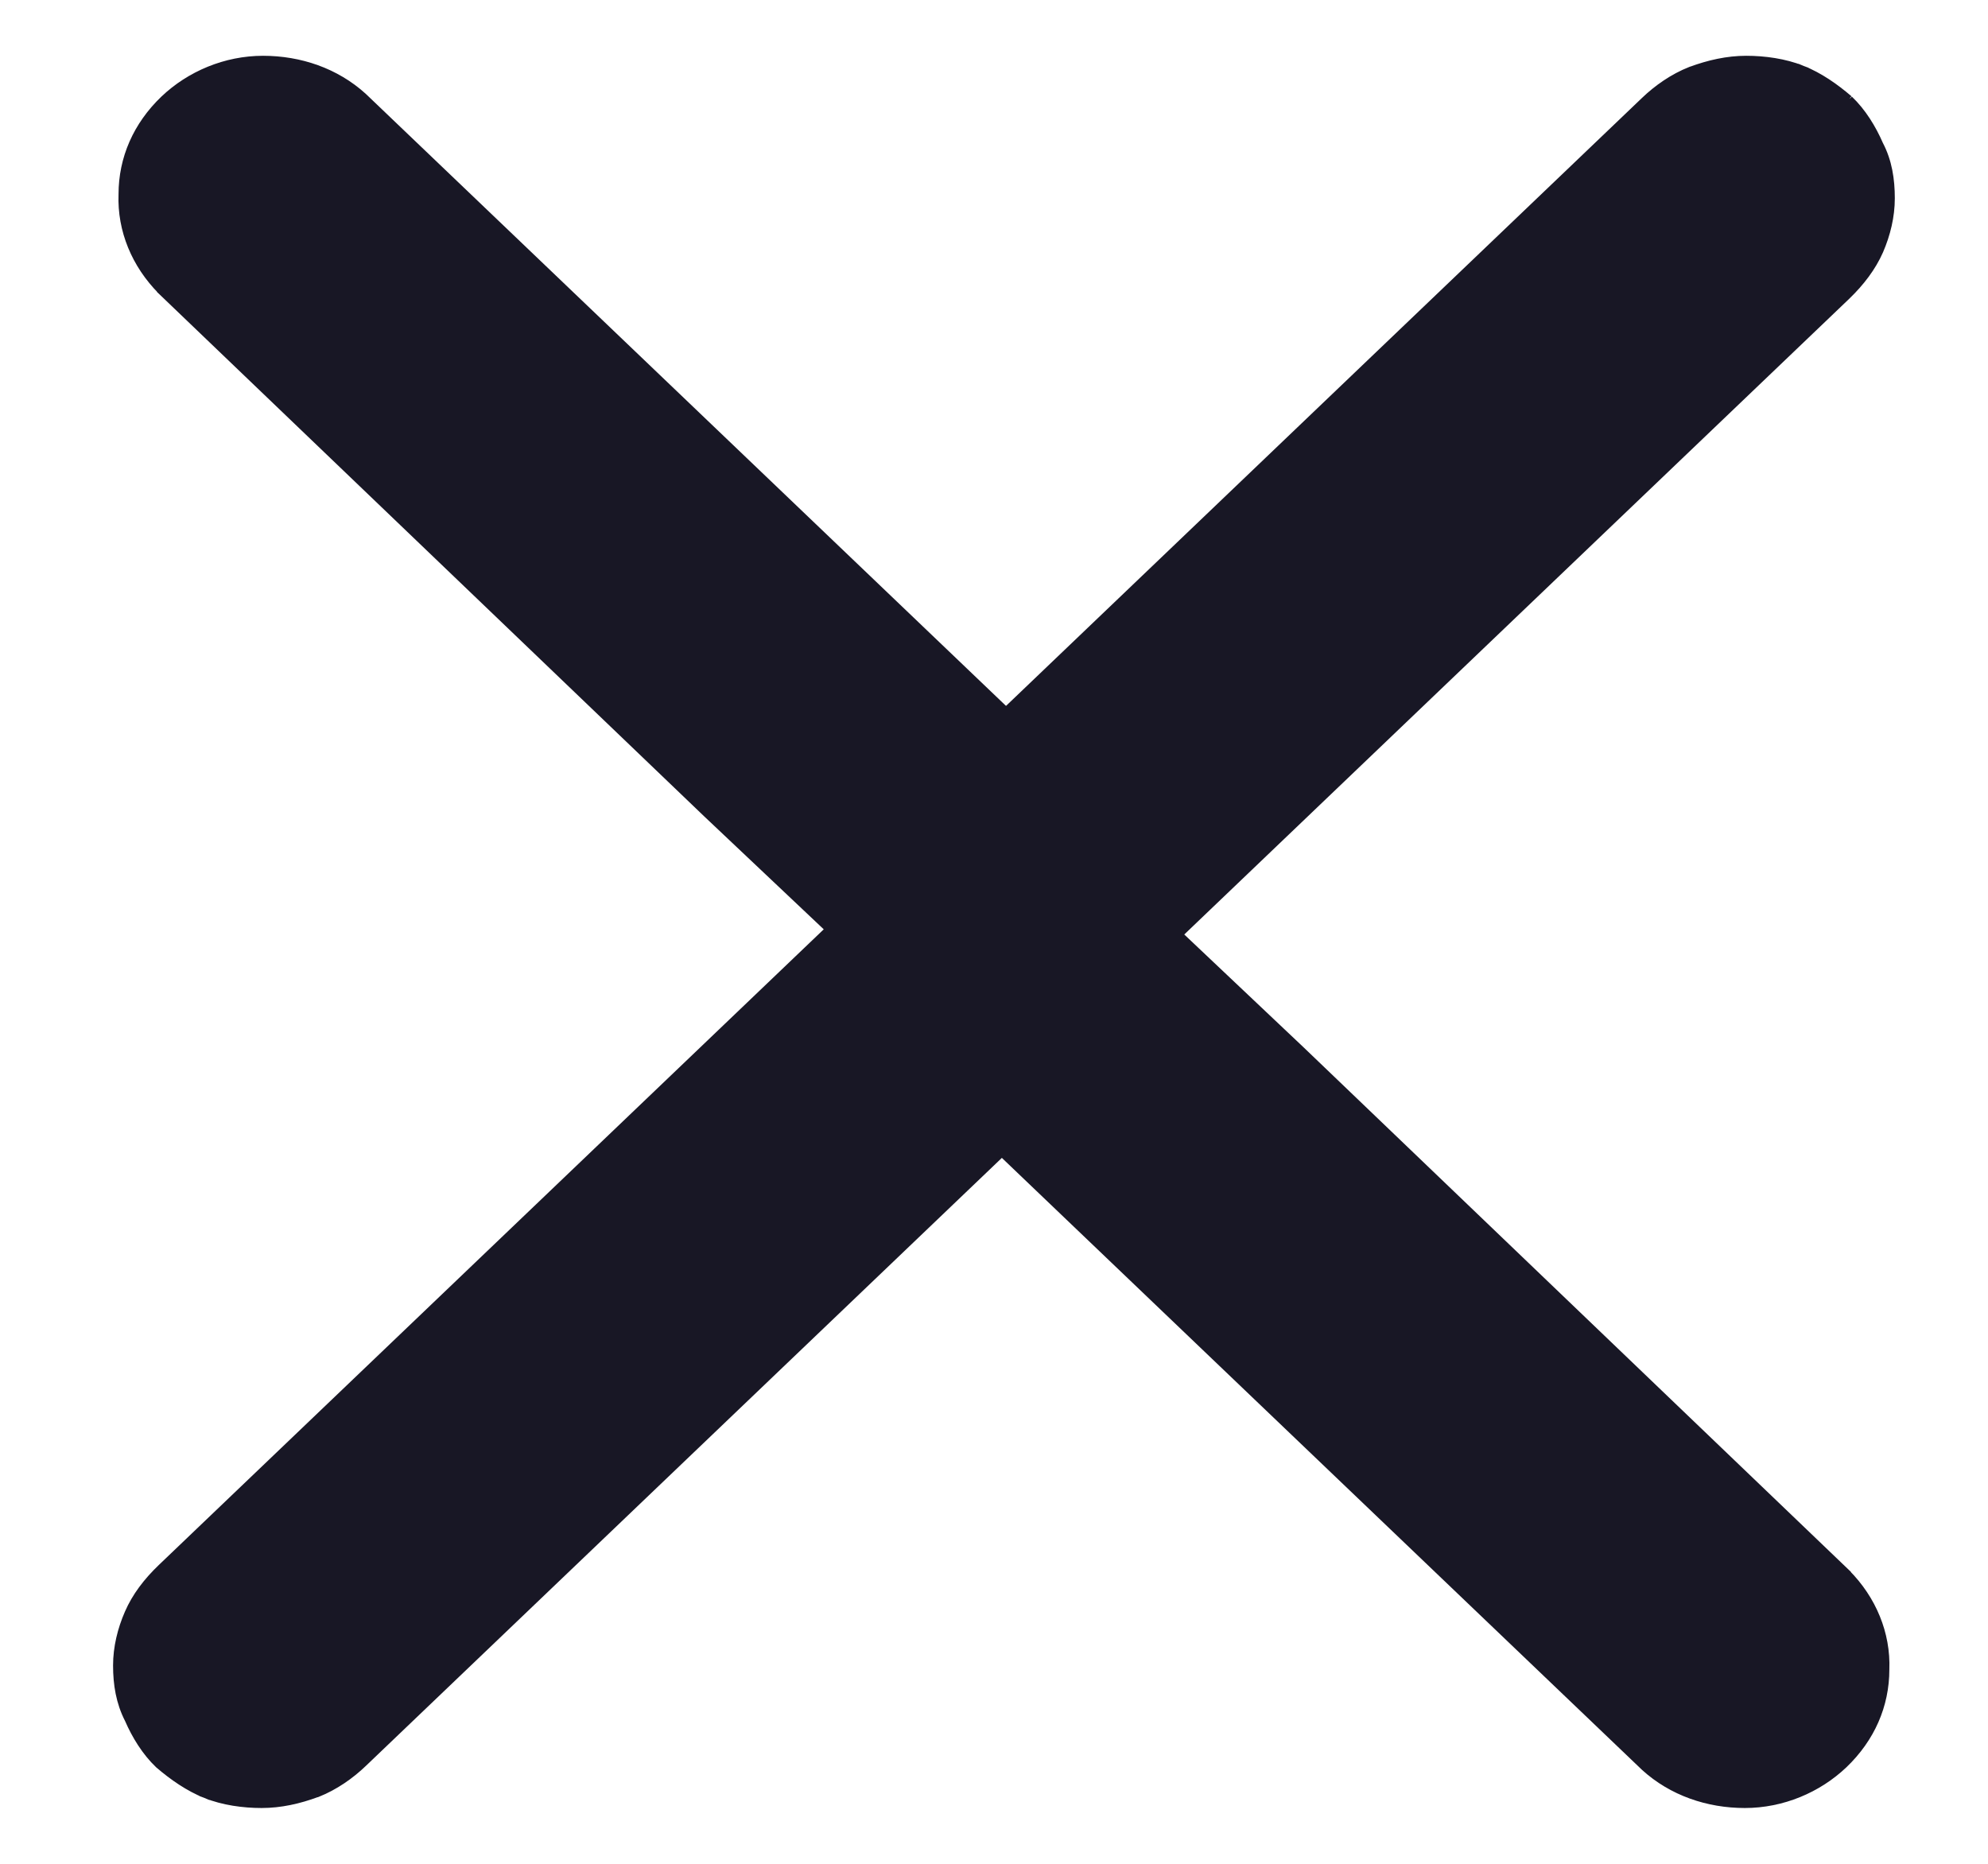 <svg width="16" height="15" viewBox="0 0 16 15" fill="none" xmlns="http://www.w3.org/2000/svg">
<path d="M14.852 12.671L14.852 12.67L10.461 8.462L10.461 8.462L9.466 7.521L14.852 2.372C14.964 2.264 15.056 2.144 15.114 2.012C15.17 1.882 15.205 1.74 15.205 1.596C15.205 1.446 15.183 1.302 15.113 1.169C15.057 1.04 14.977 0.909 14.873 0.81L14.874 0.81L14.872 0.809C14.76 0.713 14.636 0.626 14.498 0.571L14.481 0.612L14.498 0.571C14.36 0.516 14.2 0.494 14.054 0.494C13.905 0.494 13.758 0.527 13.612 0.581L13.612 0.581L13.611 0.581C13.473 0.636 13.348 0.723 13.246 0.821L7.048 6.746C6.945 6.844 6.865 6.965 6.808 7.095L6.808 7.095L6.808 7.096C6.751 7.236 6.717 7.378 6.717 7.521C6.717 7.664 6.751 7.807 6.808 7.937C6.865 8.067 6.945 8.187 7.048 8.286L13.246 14.211L13.246 14.211L13.247 14.212C13.464 14.409 13.749 14.506 14.043 14.506C14.34 14.506 14.624 14.386 14.83 14.19C15.046 13.983 15.161 13.721 15.161 13.436C15.172 13.151 15.057 12.878 14.852 12.671Z" fill="#181725" stroke="#181725" stroke-width="0.09"/>
<path d="M1.308 2.329L1.308 2.33L5.699 6.538L5.699 6.538L6.695 7.479L1.309 12.628C1.196 12.736 1.104 12.856 1.047 12.988C0.99 13.118 0.955 13.261 0.955 13.404C0.955 13.554 0.978 13.697 1.047 13.831C1.103 13.96 1.183 14.091 1.287 14.19L1.287 14.19L1.288 14.191C1.4 14.287 1.525 14.374 1.662 14.429L1.679 14.388L1.662 14.429C1.8 14.484 1.96 14.506 2.106 14.506C2.255 14.506 2.403 14.473 2.548 14.419L2.548 14.419L2.55 14.419C2.687 14.364 2.812 14.277 2.914 14.179L9.112 8.254C9.215 8.156 9.295 8.035 9.352 7.905L9.352 7.905L9.352 7.904C9.409 7.764 9.443 7.622 9.443 7.479C9.443 7.336 9.409 7.193 9.352 7.063C9.295 6.933 9.215 6.813 9.112 6.714L2.914 0.789L2.914 0.789L2.913 0.788C2.696 0.591 2.411 0.494 2.117 0.494C1.82 0.494 1.536 0.614 1.33 0.81C1.114 1.017 0.999 1.279 0.999 1.564C0.988 1.849 1.103 2.122 1.308 2.329Z" fill="#181725" stroke="#181725" stroke-width="0.09"/>
</svg>

